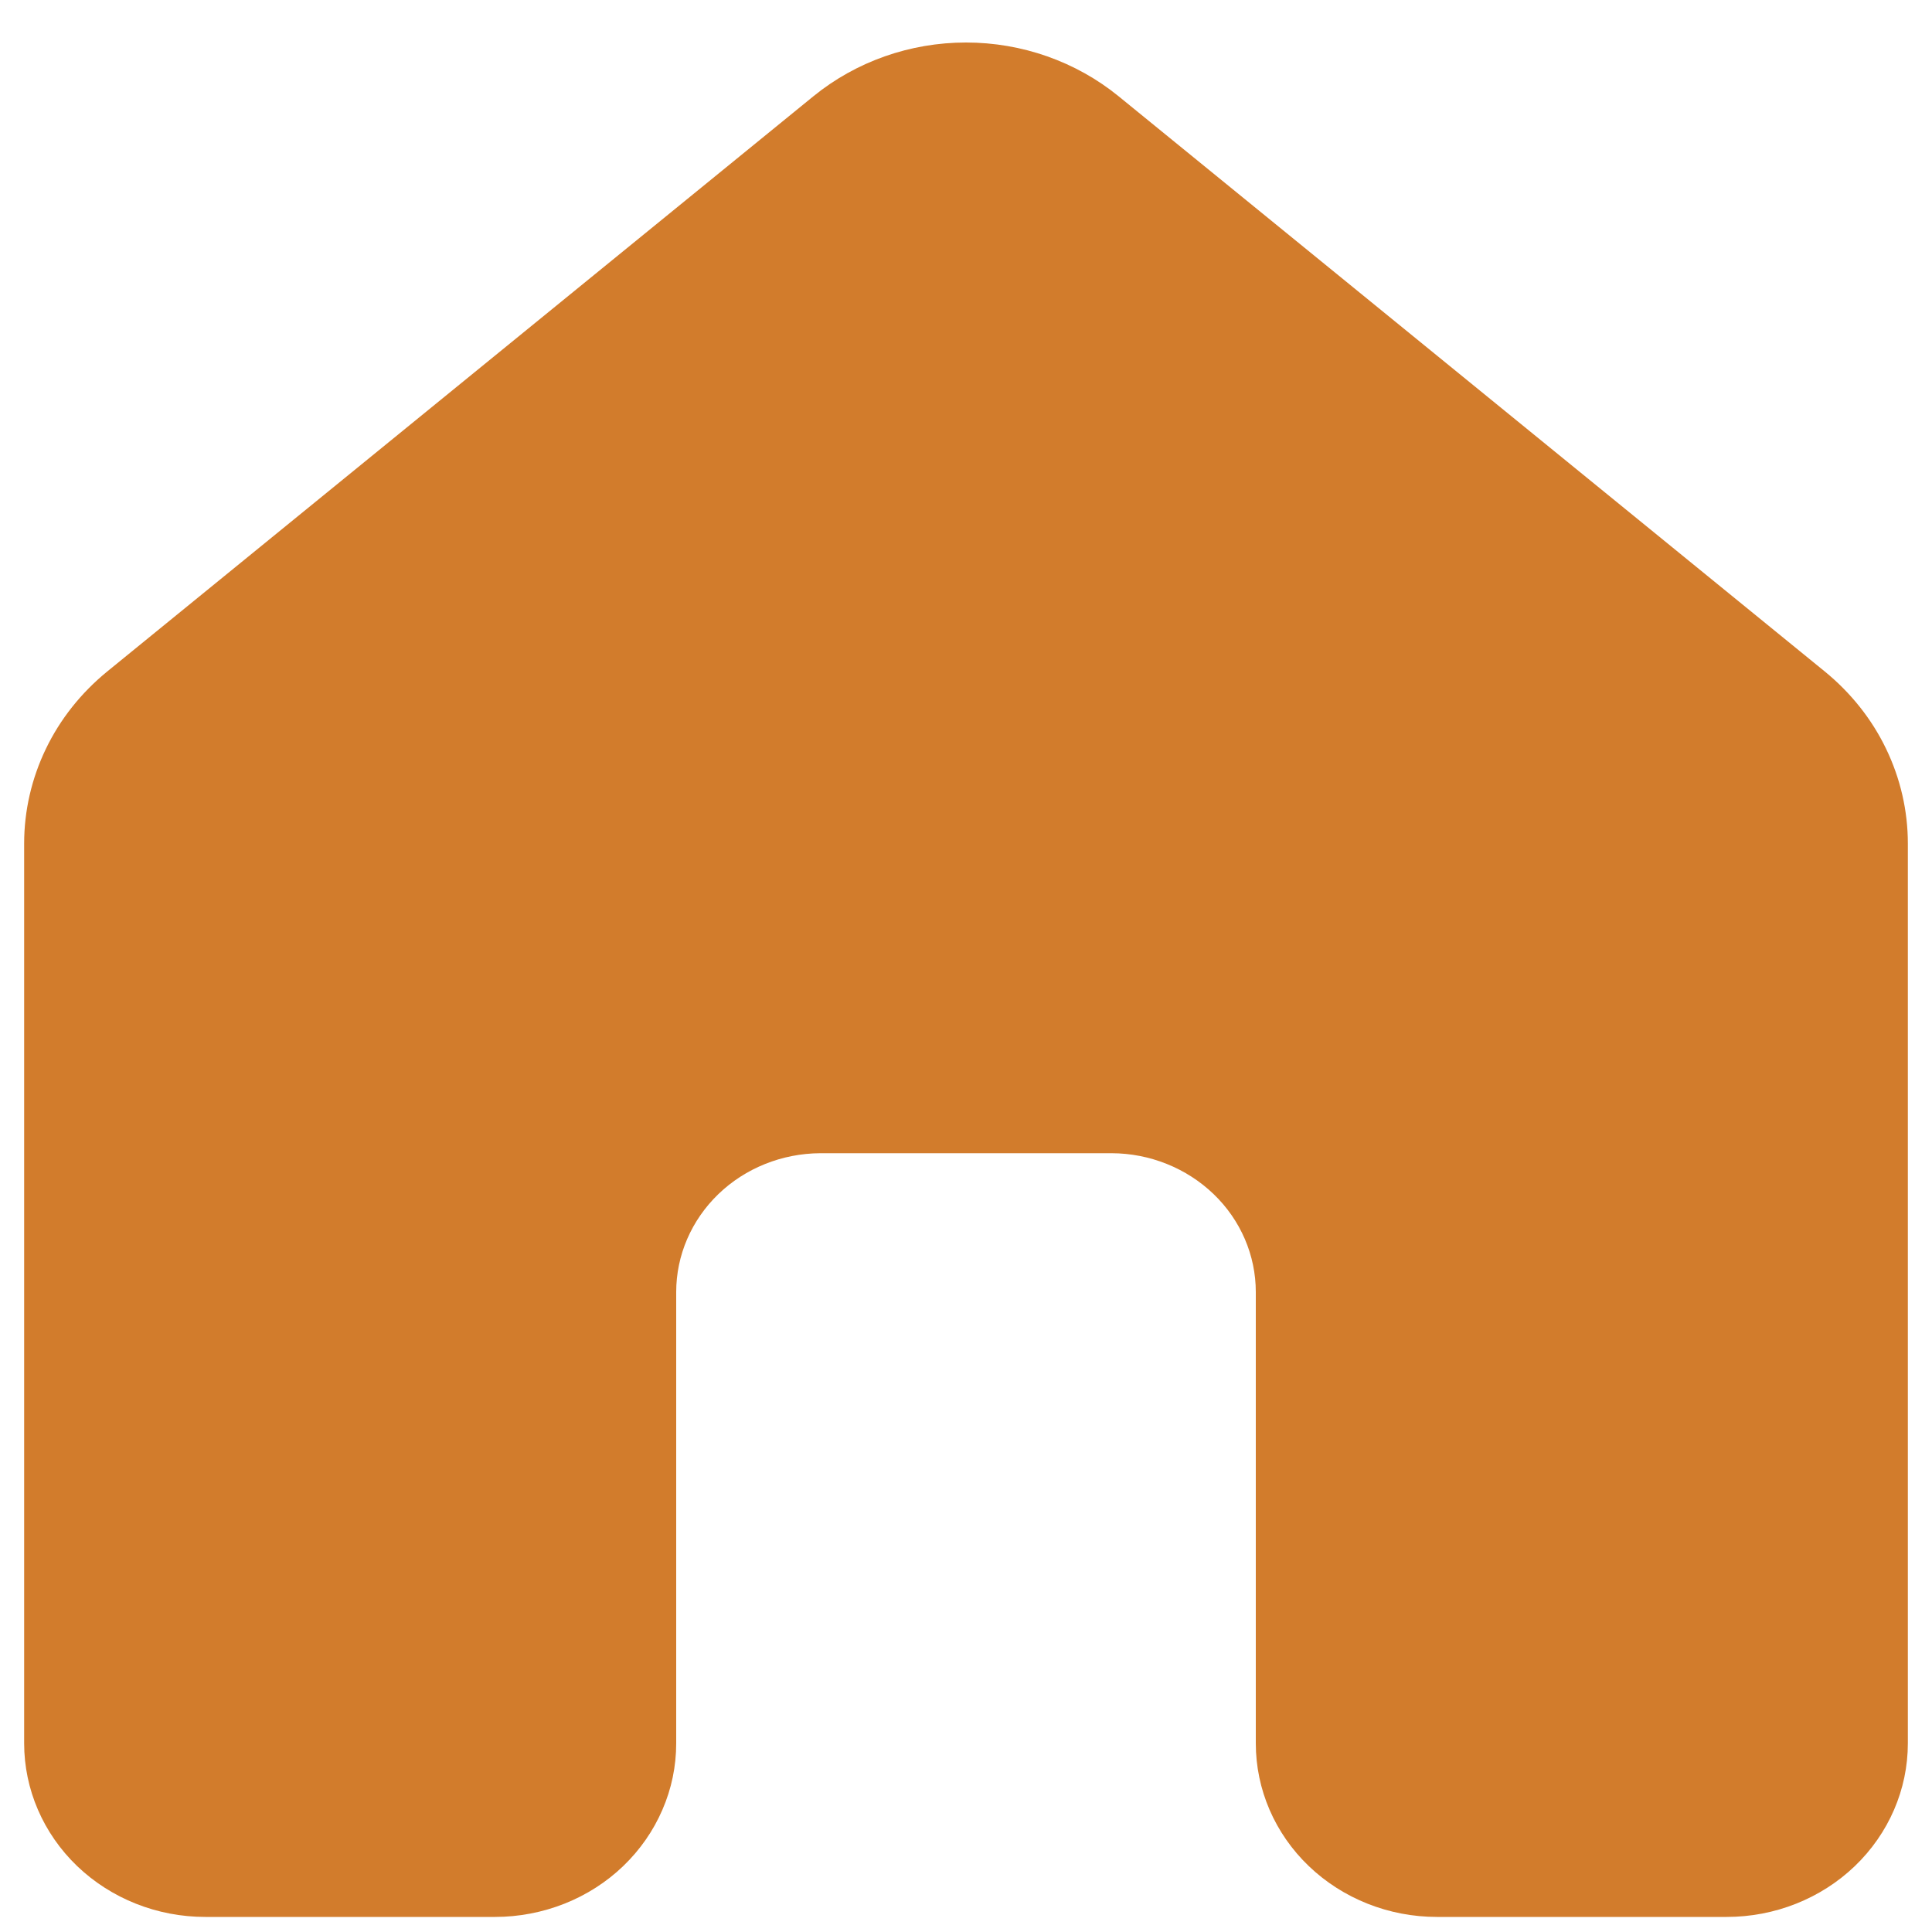 <svg width="20" height="20" viewBox="0 0 20 20" fill="none" xmlns="http://www.w3.org/2000/svg">
<path d="M8.421 0.996C8.862 0.637 9.422 0.44 10 0.44C10.578 0.44 11.138 0.637 11.579 0.996L18.891 6.952C19.16 7.172 19.377 7.444 19.525 7.752C19.673 8.059 19.75 8.393 19.75 8.732V18.047C19.75 18.524 19.552 18.981 19.201 19.318C18.849 19.655 18.372 19.844 17.875 19.844H14.875C14.378 19.844 13.901 19.655 13.549 19.318C13.197 18.981 13 18.524 13 18.047V13.375C13 12.995 12.843 12.63 12.563 12.361C12.283 12.092 11.903 11.939 11.507 11.938H8.492C8.096 11.94 7.716 12.092 7.437 12.361C7.157 12.631 7 12.995 7 13.375V18.047C7 18.283 6.952 18.517 6.857 18.735C6.763 18.953 6.625 19.151 6.451 19.318C6.277 19.485 6.07 19.617 5.843 19.707C5.615 19.797 5.371 19.844 5.125 19.844H2.125C1.628 19.844 1.151 19.655 0.799 19.318C0.448 18.981 0.25 18.524 0.25 18.047V8.732C0.25 8.393 0.327 8.059 0.475 7.752C0.623 7.444 0.84 7.172 1.109 6.952L8.421 0.996Z" fill="#D27C2C"/>
</svg>
